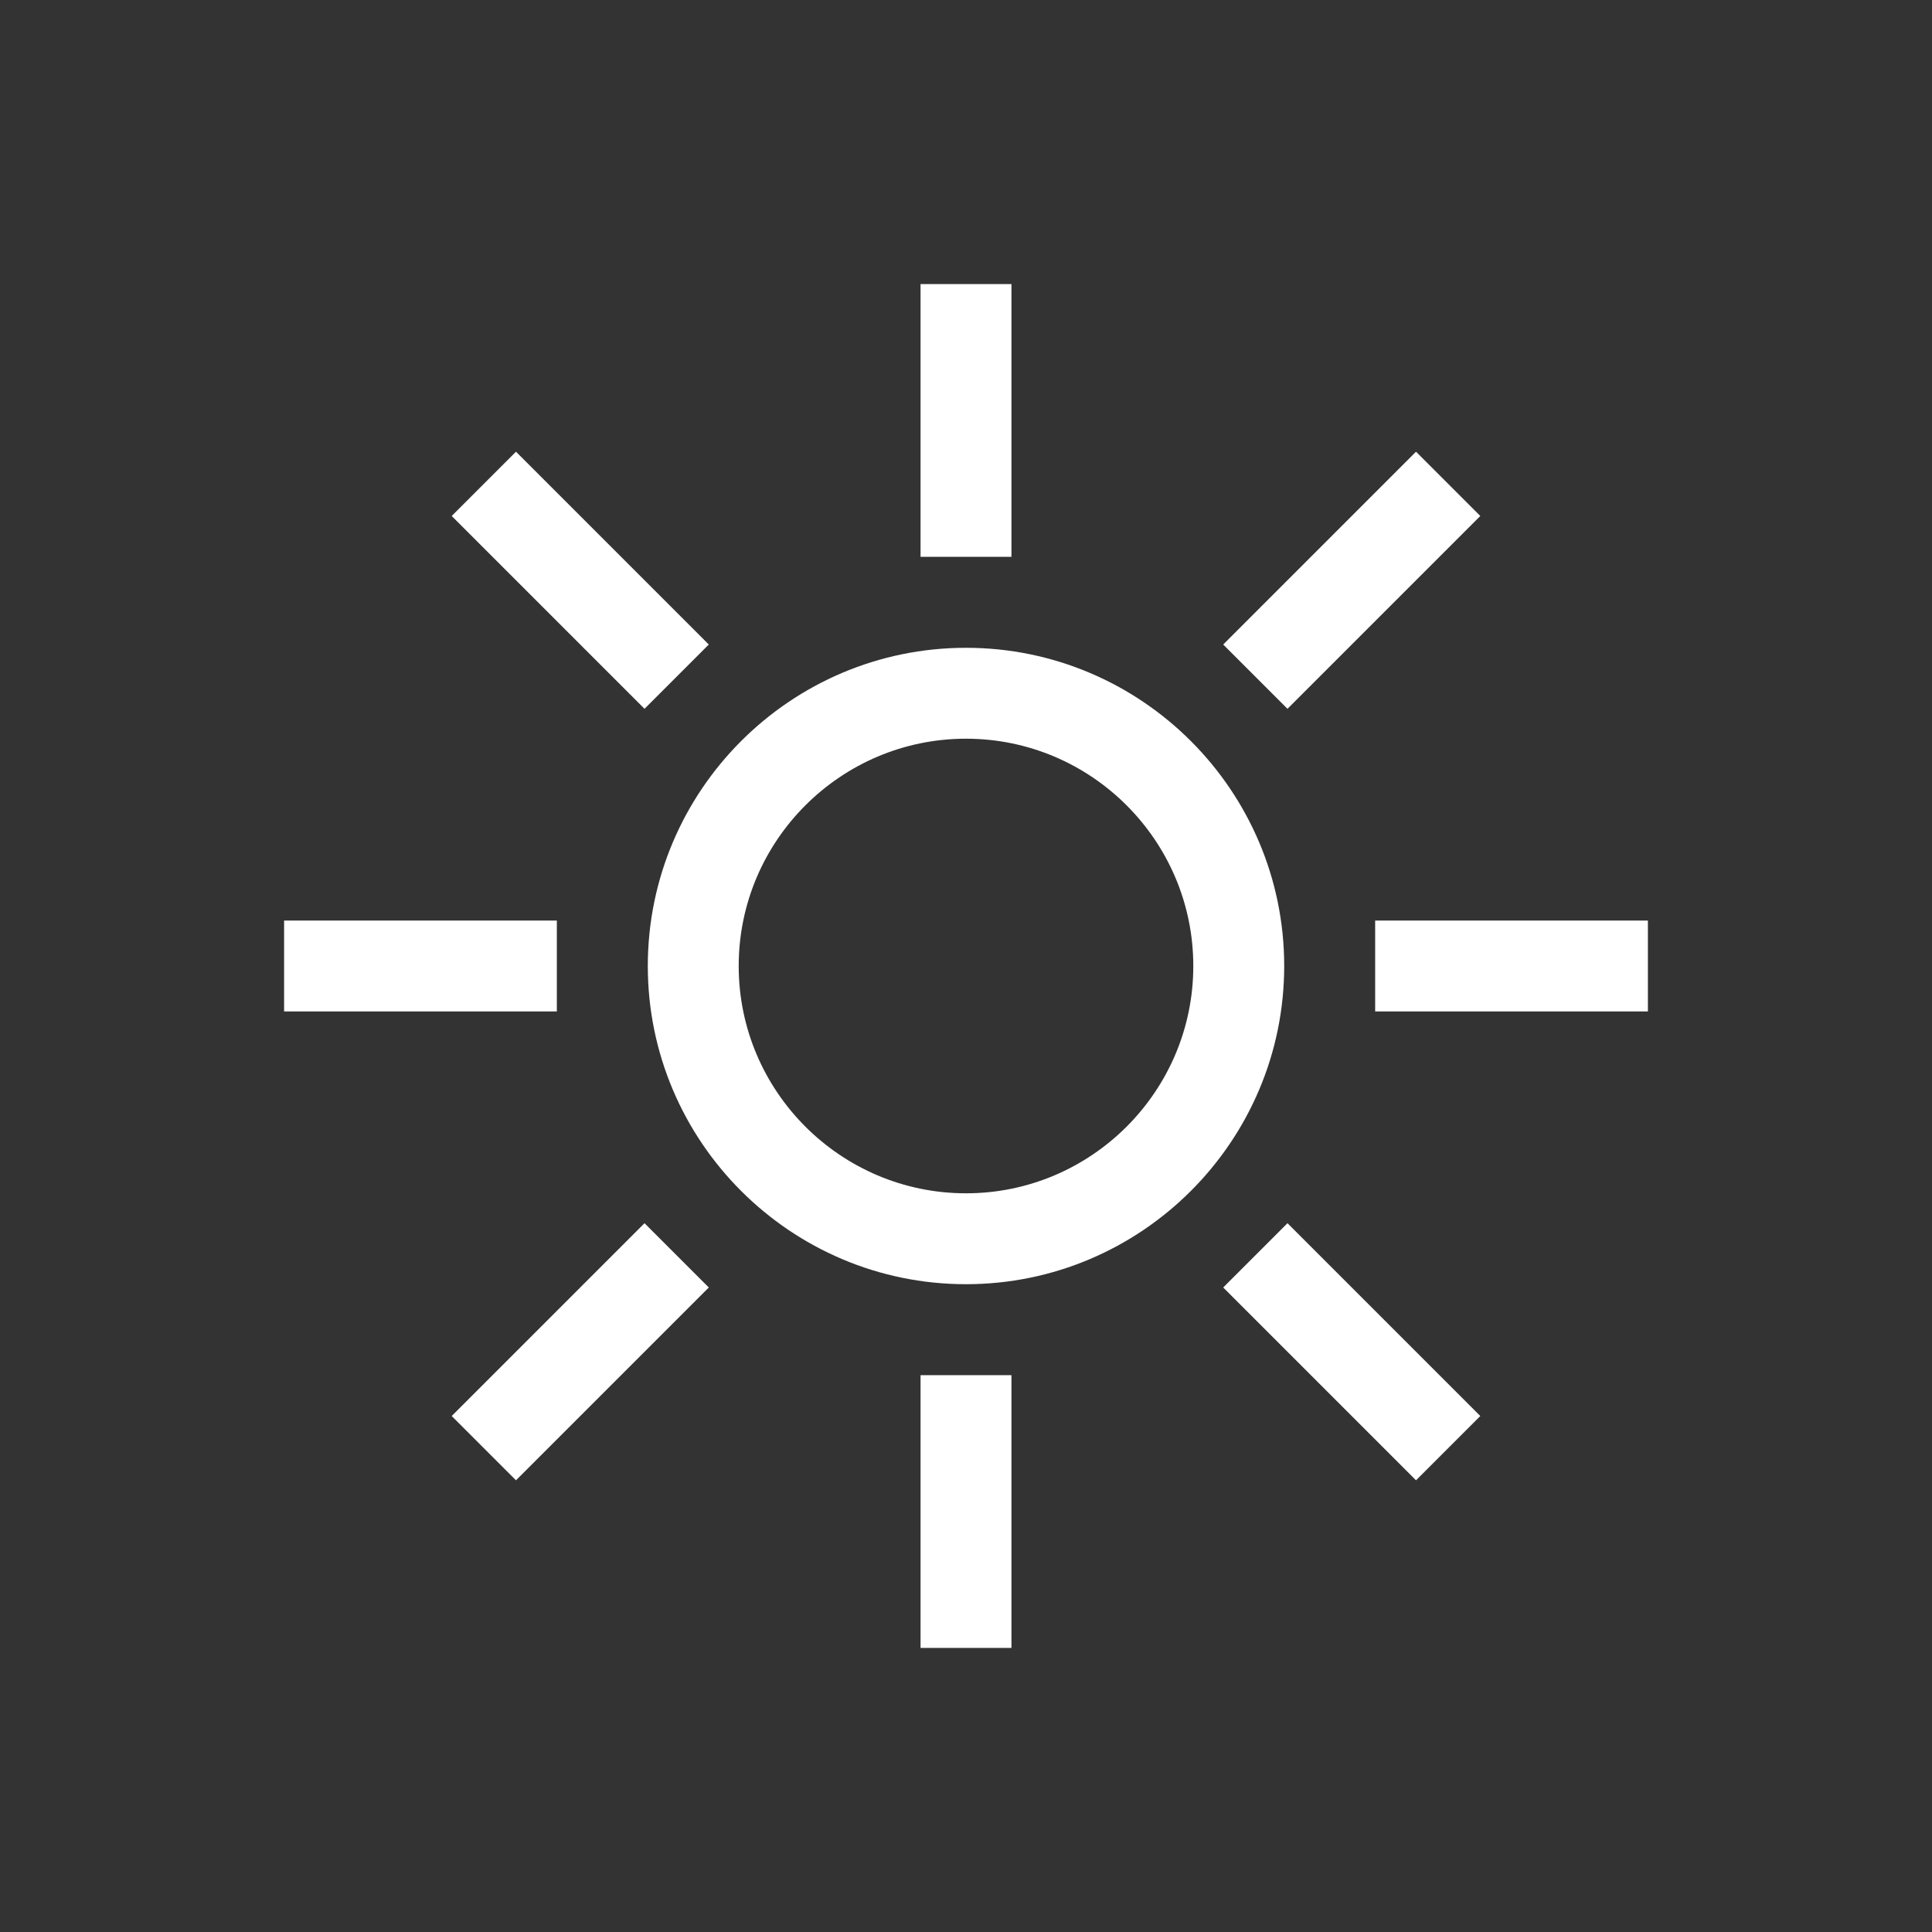 <!-- Generated by IcoMoon.io -->
<svg version="1.1" xmlns="http://www.w3.org/2000/svg" width="40" height="40" viewBox="0 0 40 40">
<rect x="0" y="0" width="40" height="40" fill="#333333" stroke="none"/>
<title>th-shine</title>
<path fill="#fff" d="M20 13.412c-3.633 0-6.588 2.955-6.588 6.588s2.955 6.588 6.588 6.588 6.588-2.955 6.588-6.588-2.955-6.588-6.588-6.588zM20 24.706c-2.594 0-4.706-2.112-4.706-4.706s2.112-4.706 4.706-4.706 4.706 2.112 4.706 4.706-2.112 4.706-4.706 4.706zM20.941 11.529h-1.882v-5.647h1.882v5.647zM19.059 28.471h1.882v5.647h-1.882v-5.647zM34.118 19.059v1.882h-5.647v-1.882h5.647zM11.529 20.941h-5.647v-1.882h5.647v1.882zM26.656 14.675l-1.331-1.331 3.992-3.992 1.331 1.331-3.992 3.992zM13.344 25.325l1.331 1.331-3.992 3.992-1.331-1.331 3.992-3.992zM26.656 25.325l3.992 3.992-1.331 1.331-3.992-3.992 1.331-1.331zM13.344 14.675l-3.992-3.992 1.331-1.331 3.992 3.992-1.331 1.331z"></path>
</svg>
